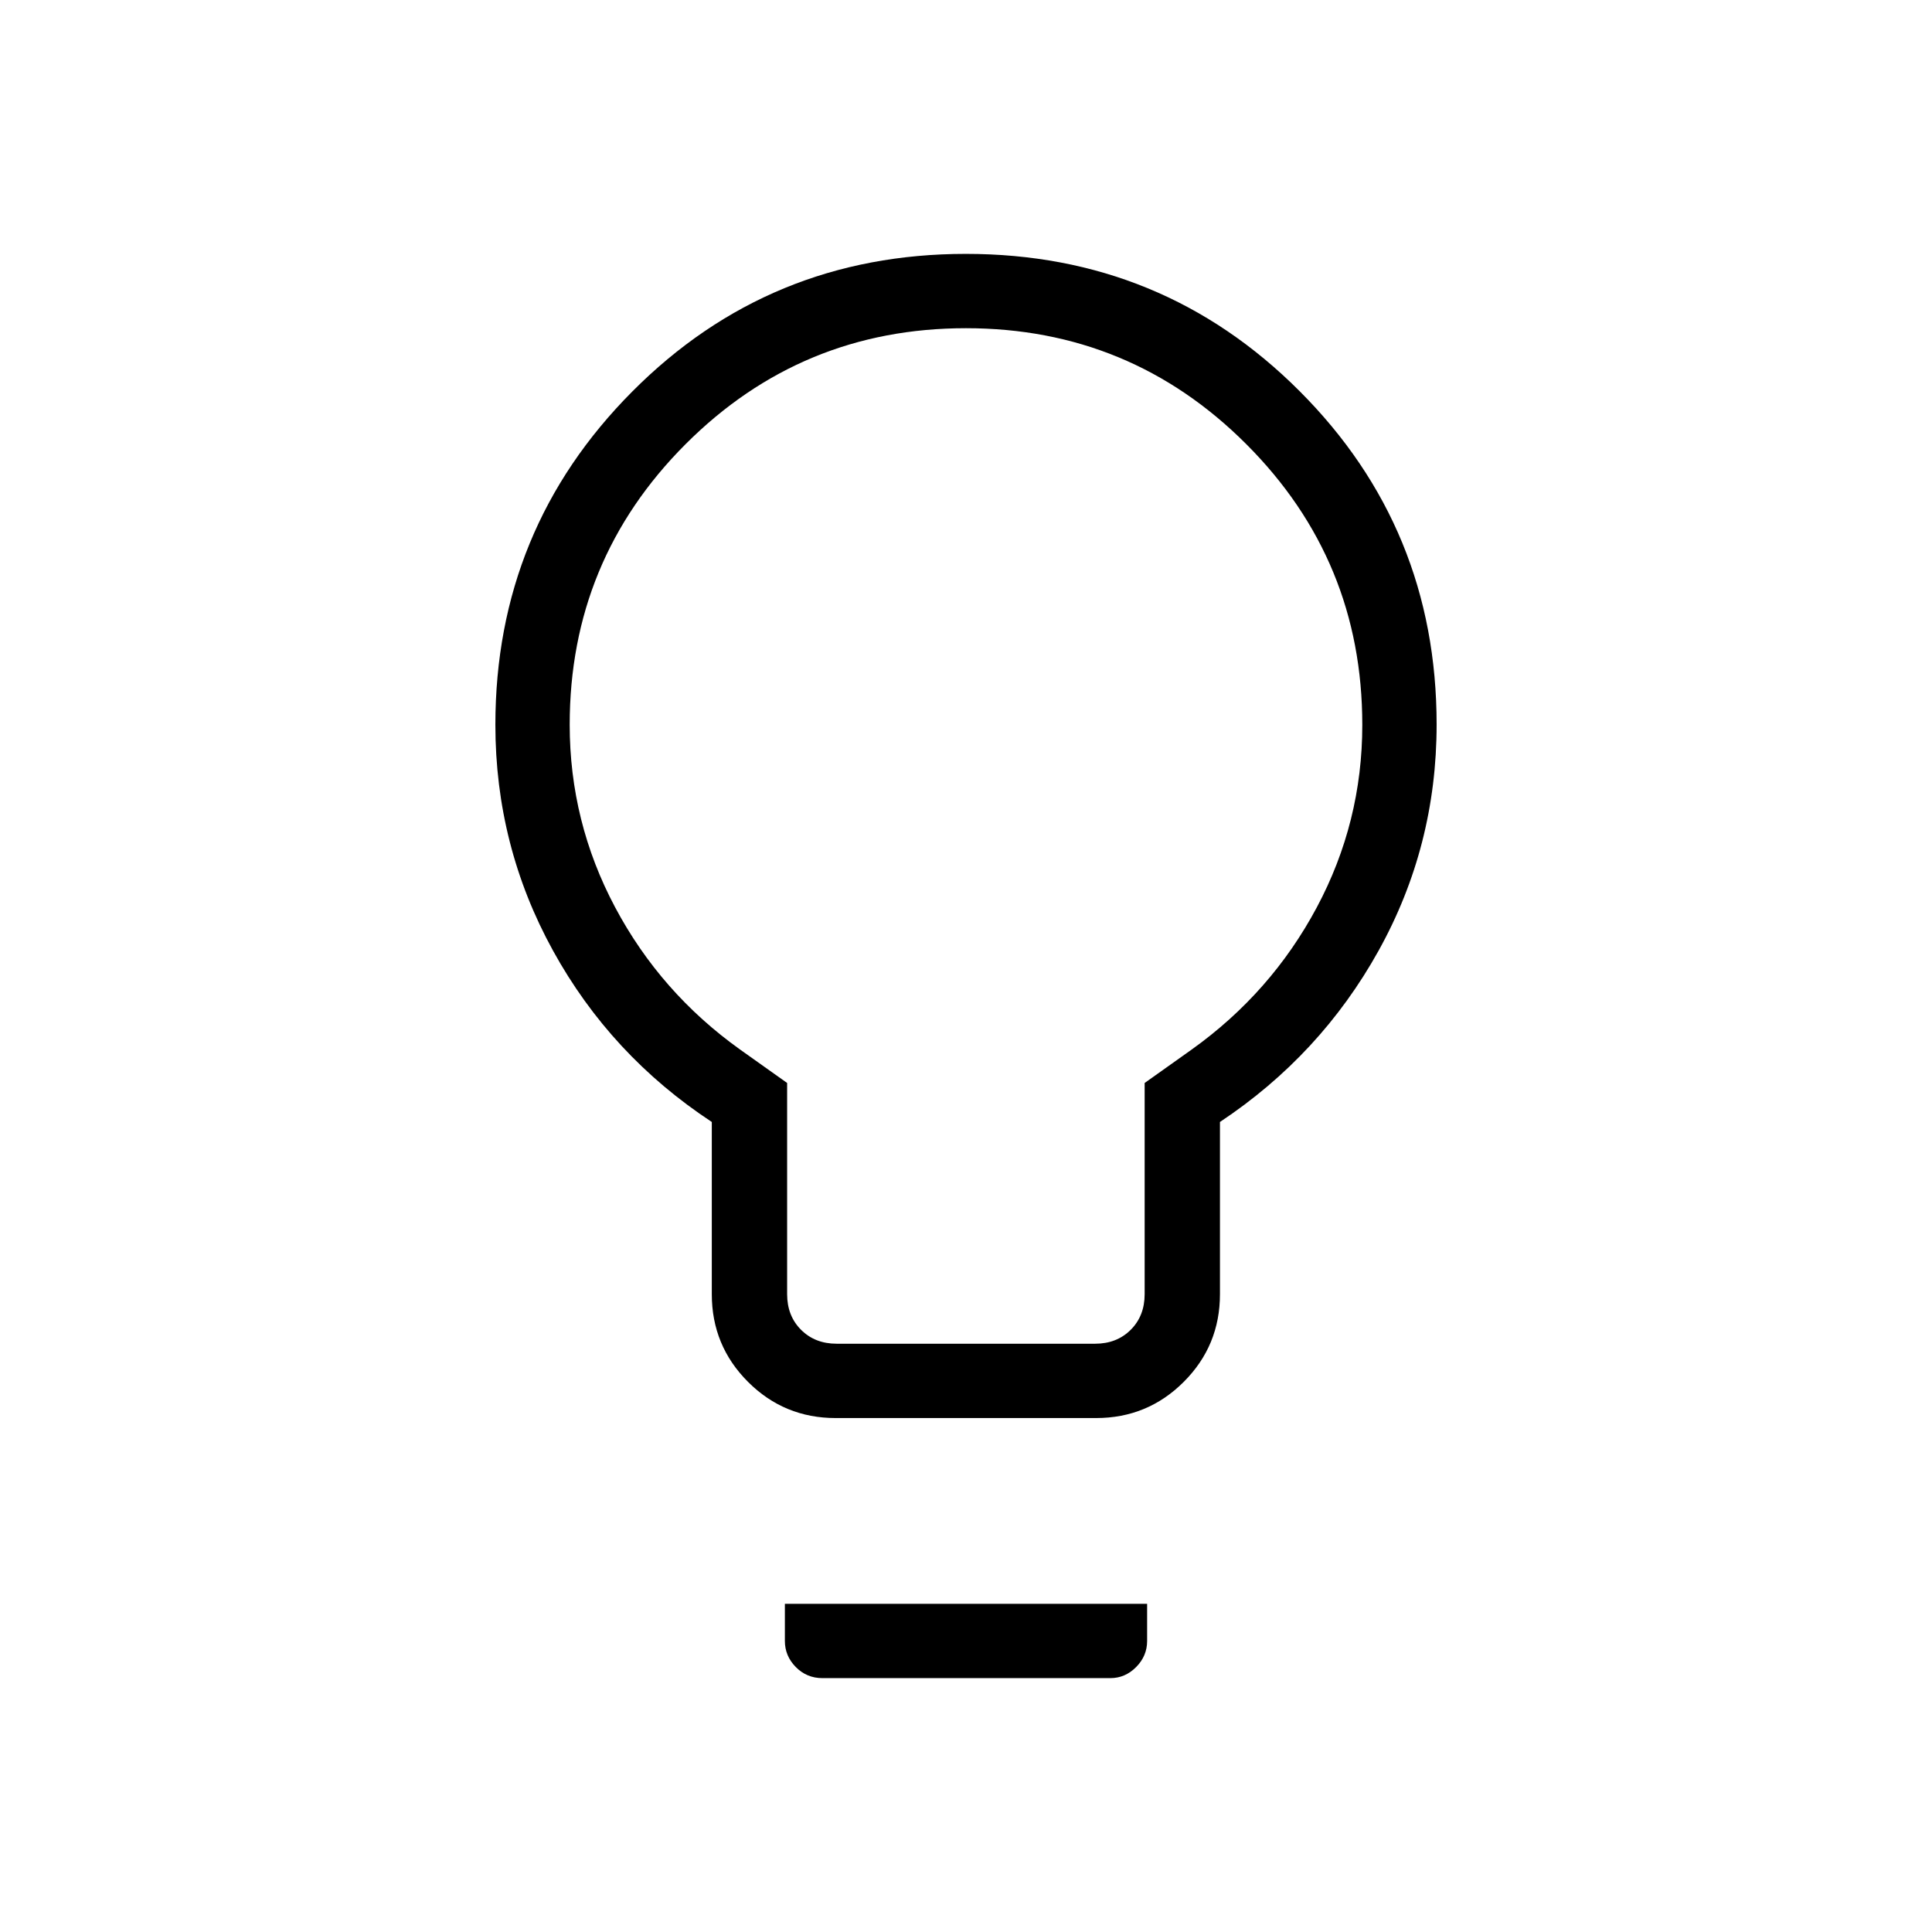 <svg xmlns="http://www.w3.org/2000/svg" height="24" viewBox="0 -960 960 960" width="24"><path d="M415.23-255.38q-25.58 0-43.56-17.99-17.98-17.98-17.98-43.55v-85.58q-50.27-33.12-78.9-85.13-28.64-52.02-28.64-112.24 0-97.24 68.05-165.61 68.05-68.37 165.73-68.37 97.69 0 165.8 68.17 68.12 68.17 68.12 165.68 0 60.46-28.83 112.37-28.83 51.9-78.83 85.13v85.58q0 25.57-17.98 43.55-17.98 17.99-43.56 17.99H415.23Zm.5-36.93h128.42q10.77 0 17.7-6.92 6.92-6.92 6.92-17.69v-104.96l23.39-16.62q39.49-28.23 62.13-70.59 22.63-42.36 22.63-90.73 0-81.8-57.61-139.45-57.61-57.65-139.34-57.65-81.74 0-139.32 57.63-57.57 57.63-57.57 139.4 0 48.27 22.57 90.72 22.58 42.44 62.08 70.67l23.39 16.62v104.96q0 10.77 6.92 17.69 6.92 6.92 17.69 6.92Zm-7.08 166.16q-7.8 0-13.23-5.51-5.42-5.51-5.42-12.96v-18.46h180v18.46q0 7.45-5.45 12.96-5.45 5.51-12.82 5.51H408.65ZM480-600Z"/></svg>